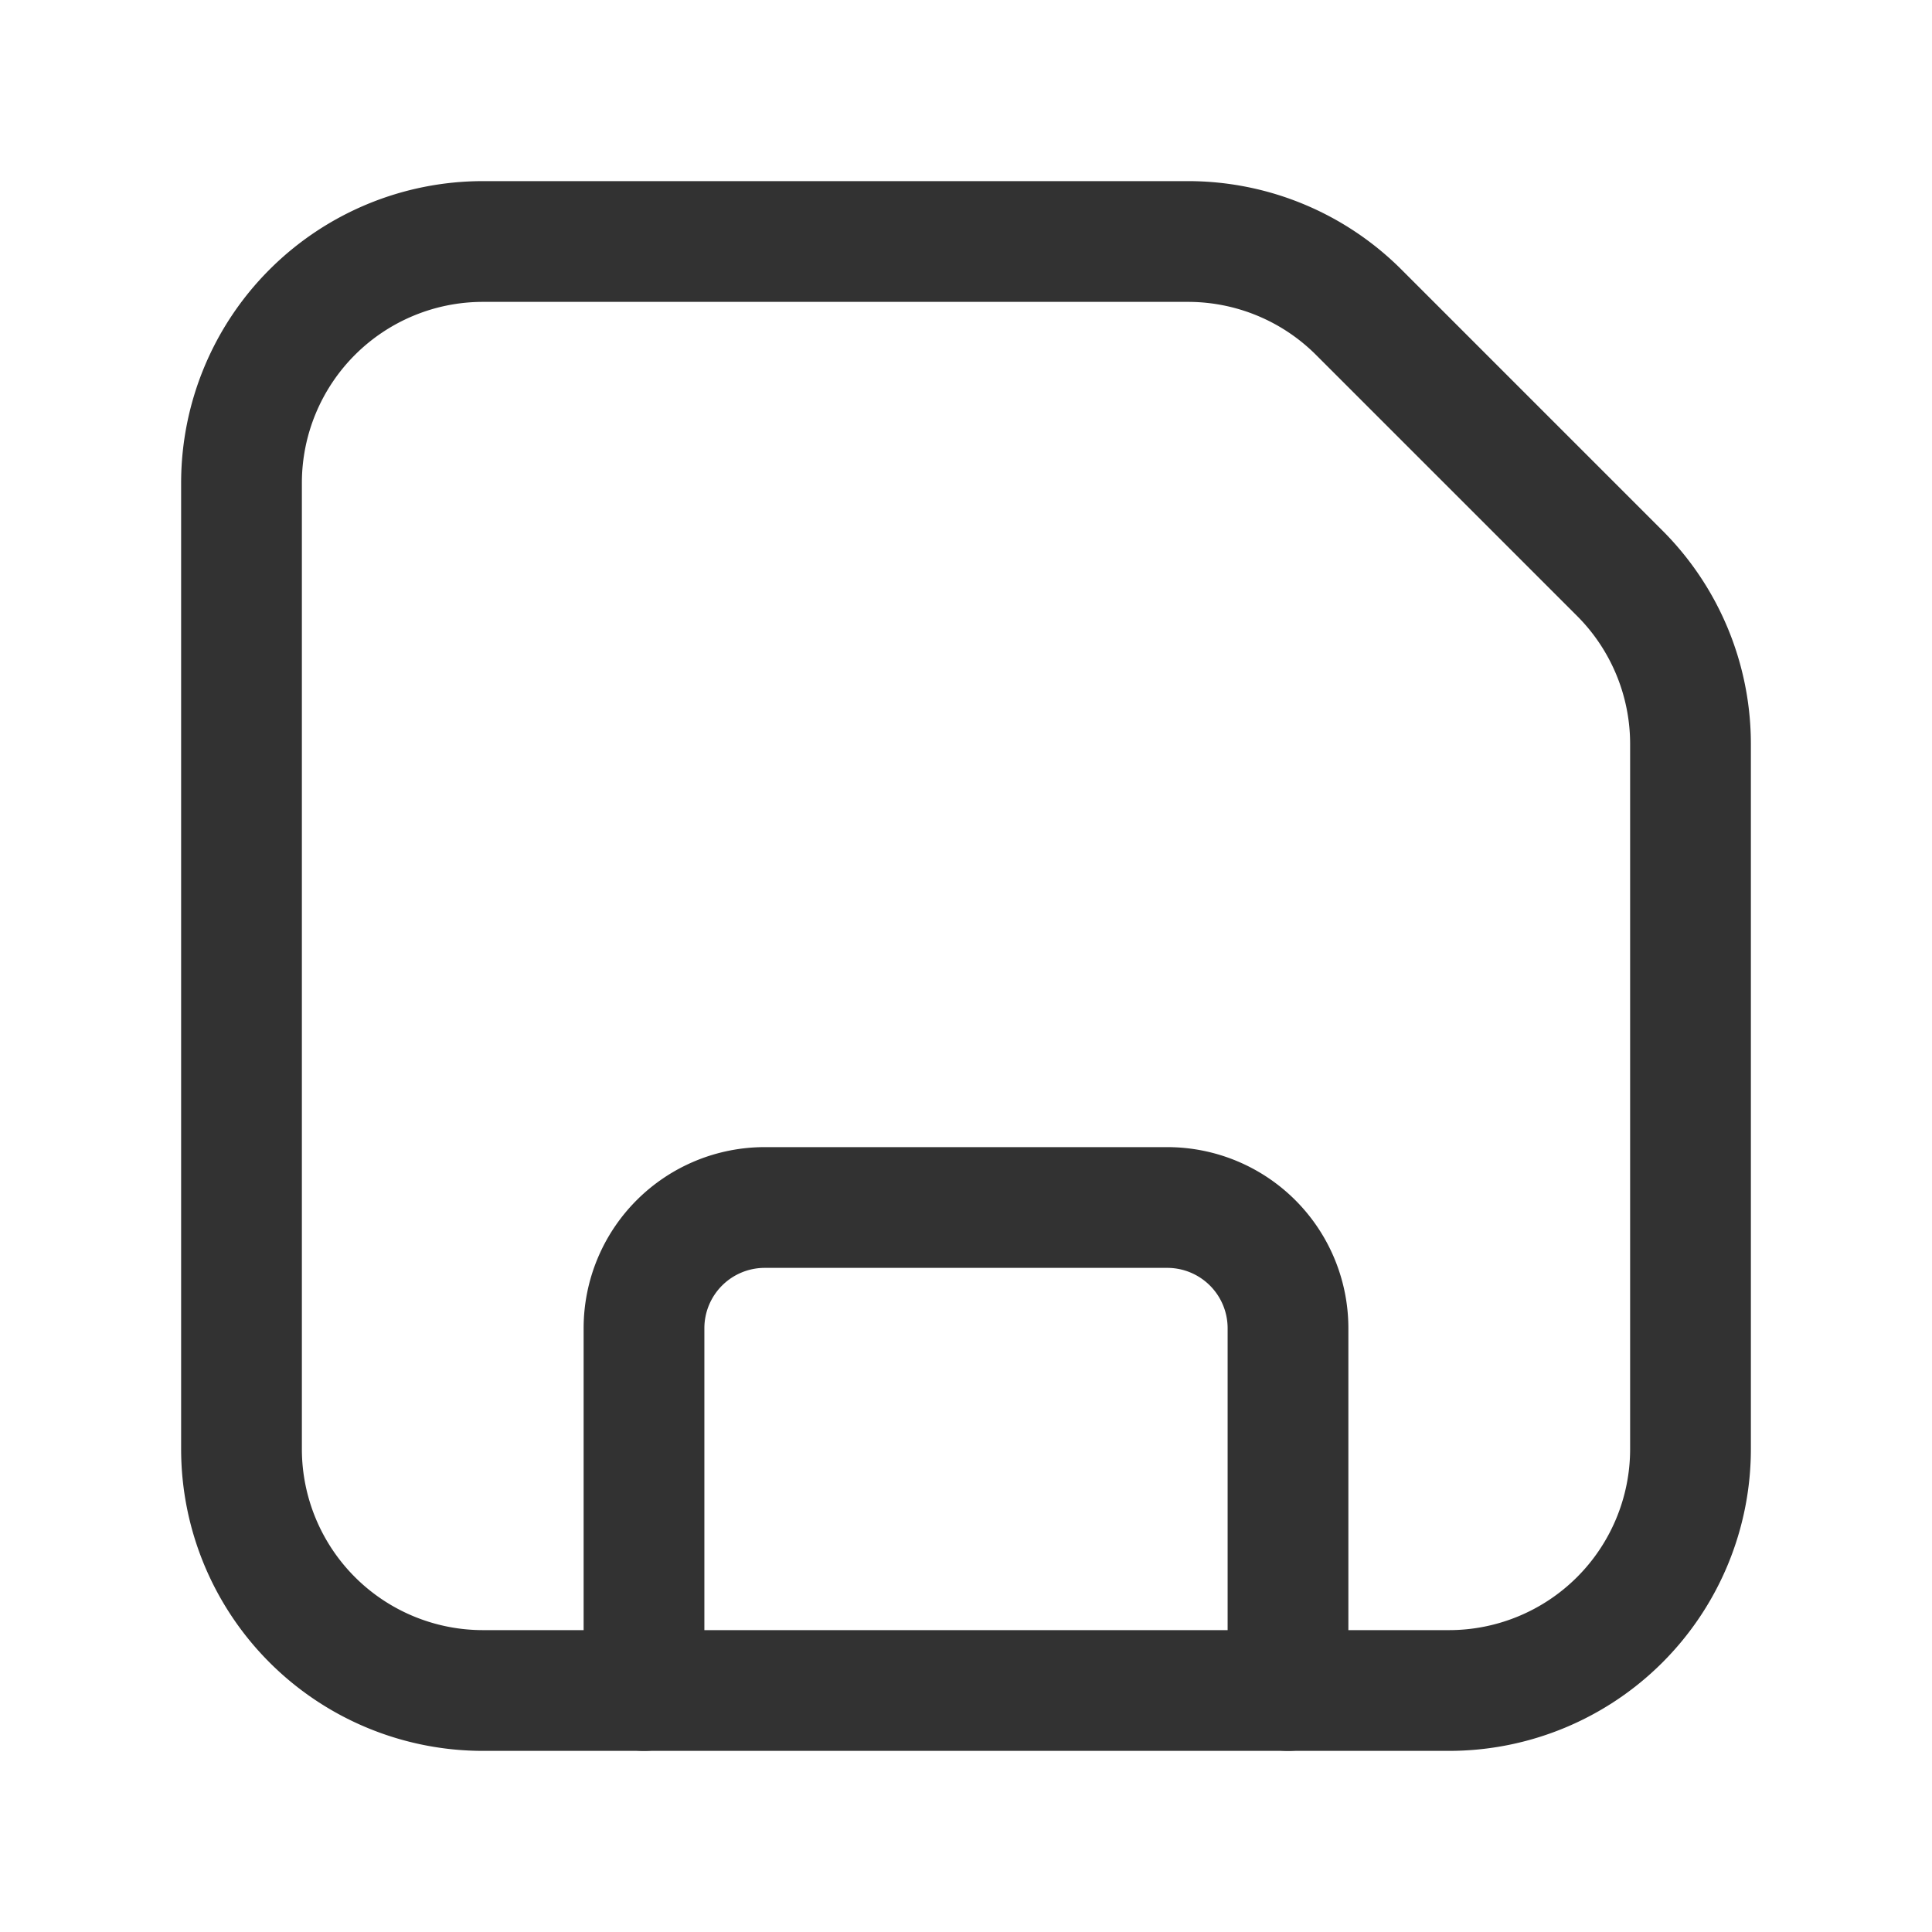 <svg xmlns="http://www.w3.org/2000/svg" viewBox="0 0 24 24"><path d="M8,21V16.5A1.5,1.5,0,0,1,9.5,15h5A1.5,1.5,0,0,1,16,16.5V21" fill="none" stroke="#323232" stroke-linecap="round" stroke-linejoin="round" stroke-width="1.5"/><path d="M20.121,7.121,16.879,3.879A3,3,0,0,0,14.757,3H6A3,3,0,0,0,3,6V18a3,3,0,0,0,3,3H18a3,3,0,0,0,3-3V9.243A3,3,0,0,0,20.121,7.121Z" fill="none" stroke="#323232" stroke-linecap="round" stroke-linejoin="round" stroke-width="1.5"/></svg>